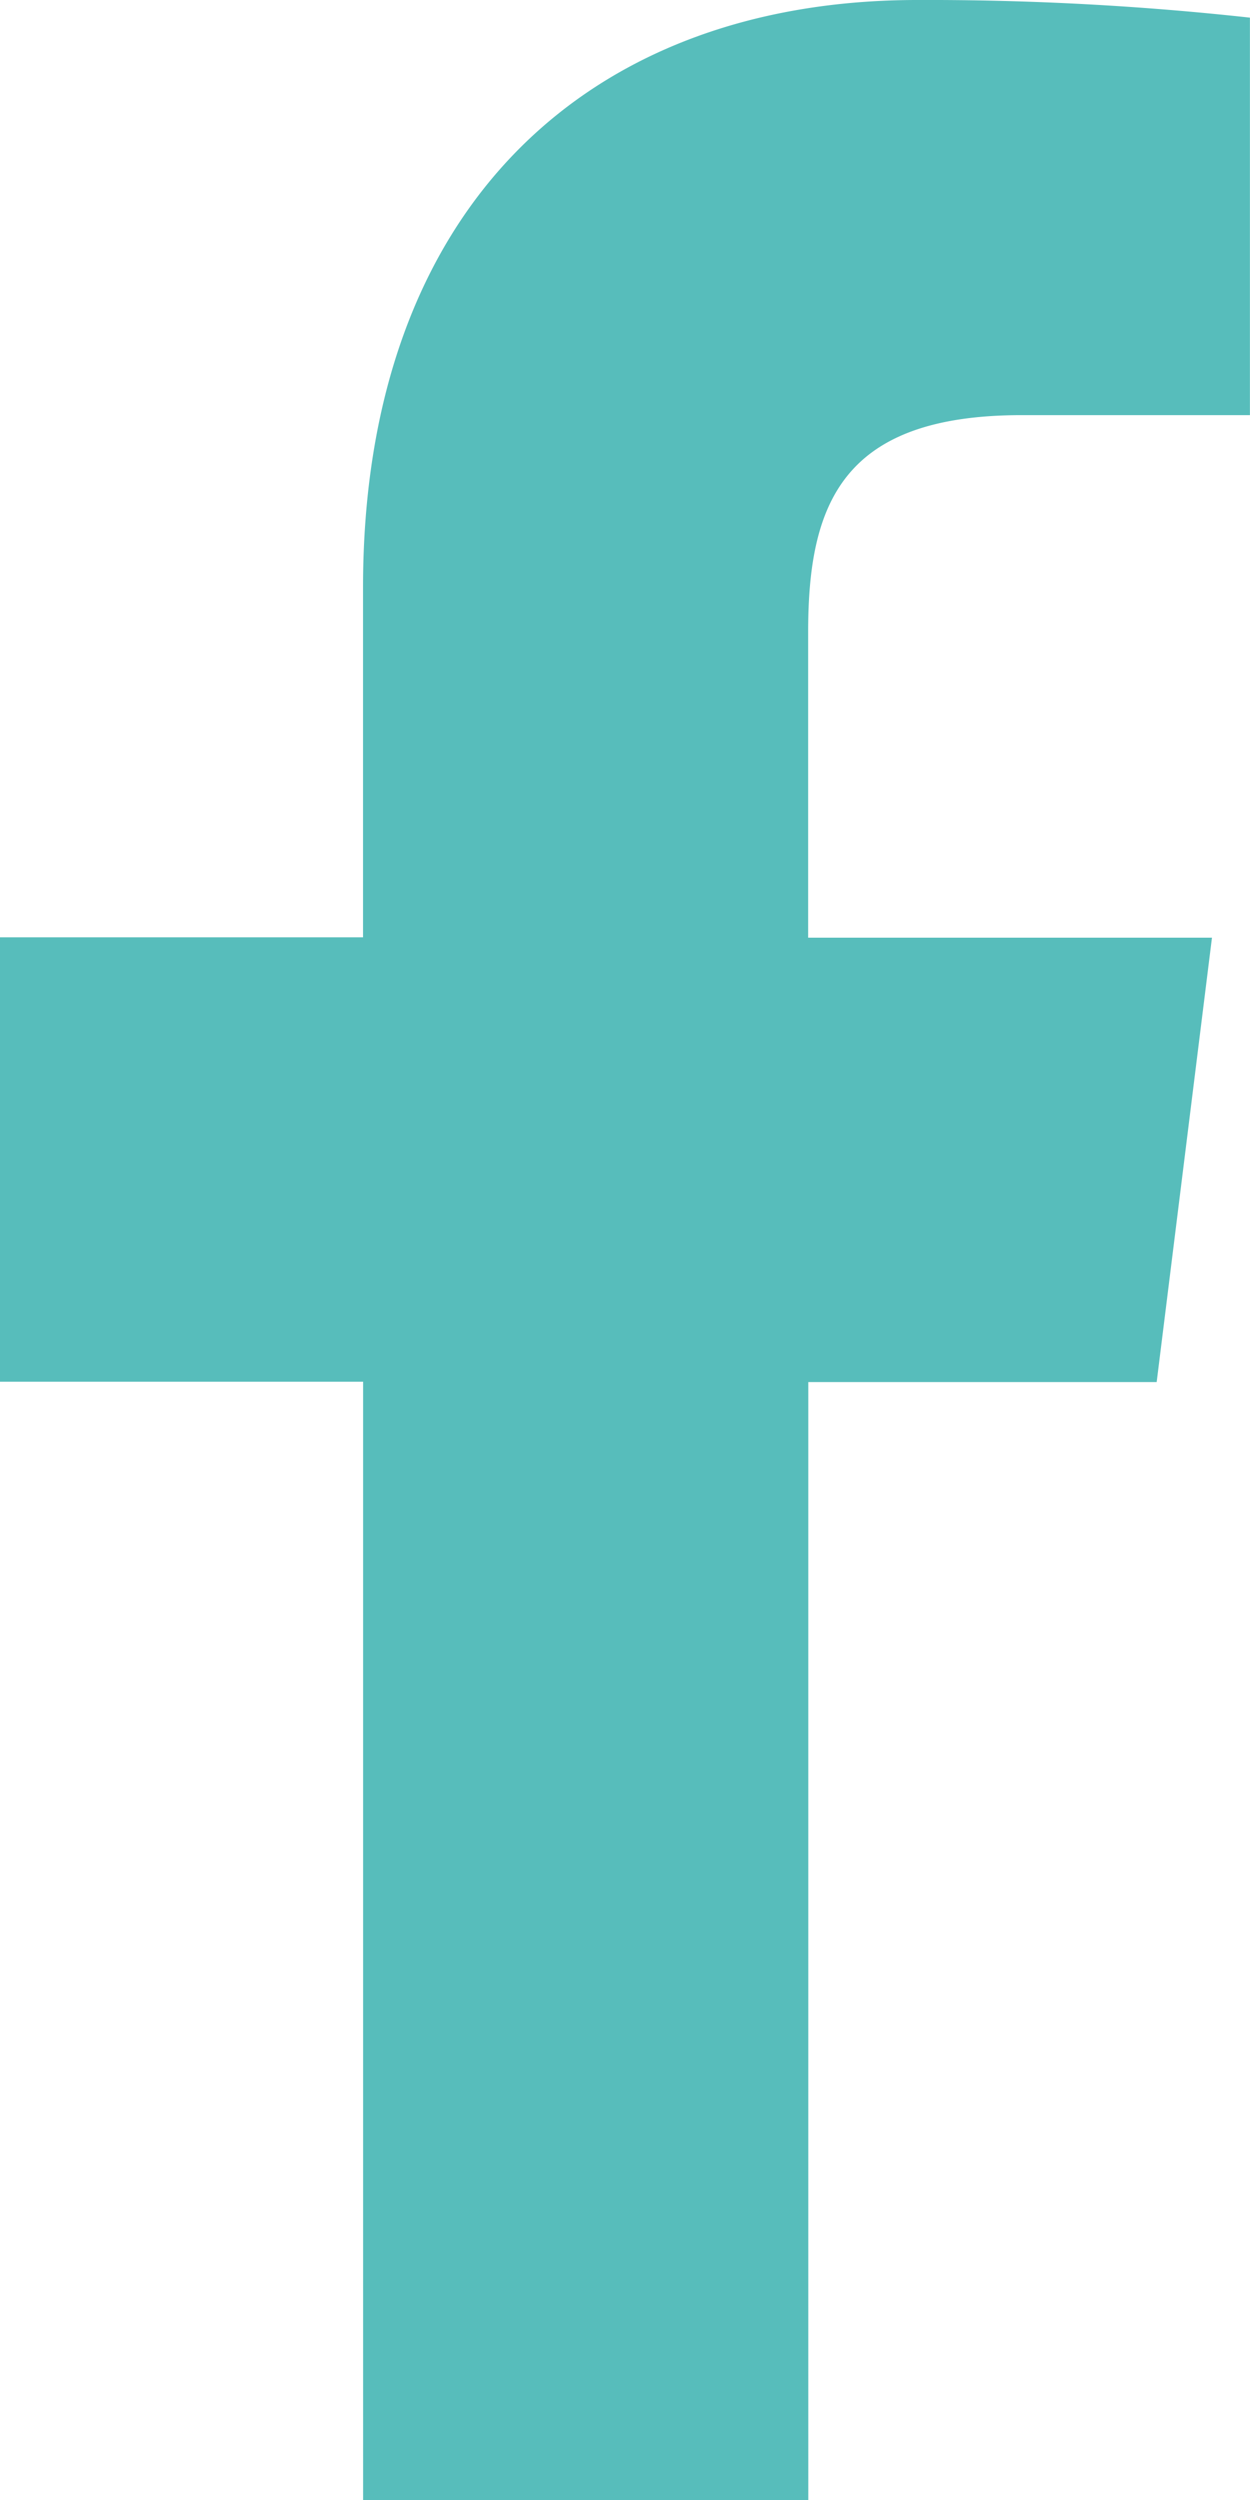 <svg xmlns="http://www.w3.org/2000/svg" width="16.796" height="33.588" viewBox="0 0 16.796 33.588">
  <path id="facebook" d="M19.916,5.577h3.066V.237A39.6,39.6,0,0,0,18.515,0c-4.421,0-7.45,2.781-7.45,7.892v4.7H6.187v5.97h4.879V33.588h5.982V18.567h4.681l.743-5.97H17.046V8.484C17.047,6.758,17.512,5.577,19.916,5.577Z" transform="translate(-6.187)" fill="#57bdbb"/>
</svg>
